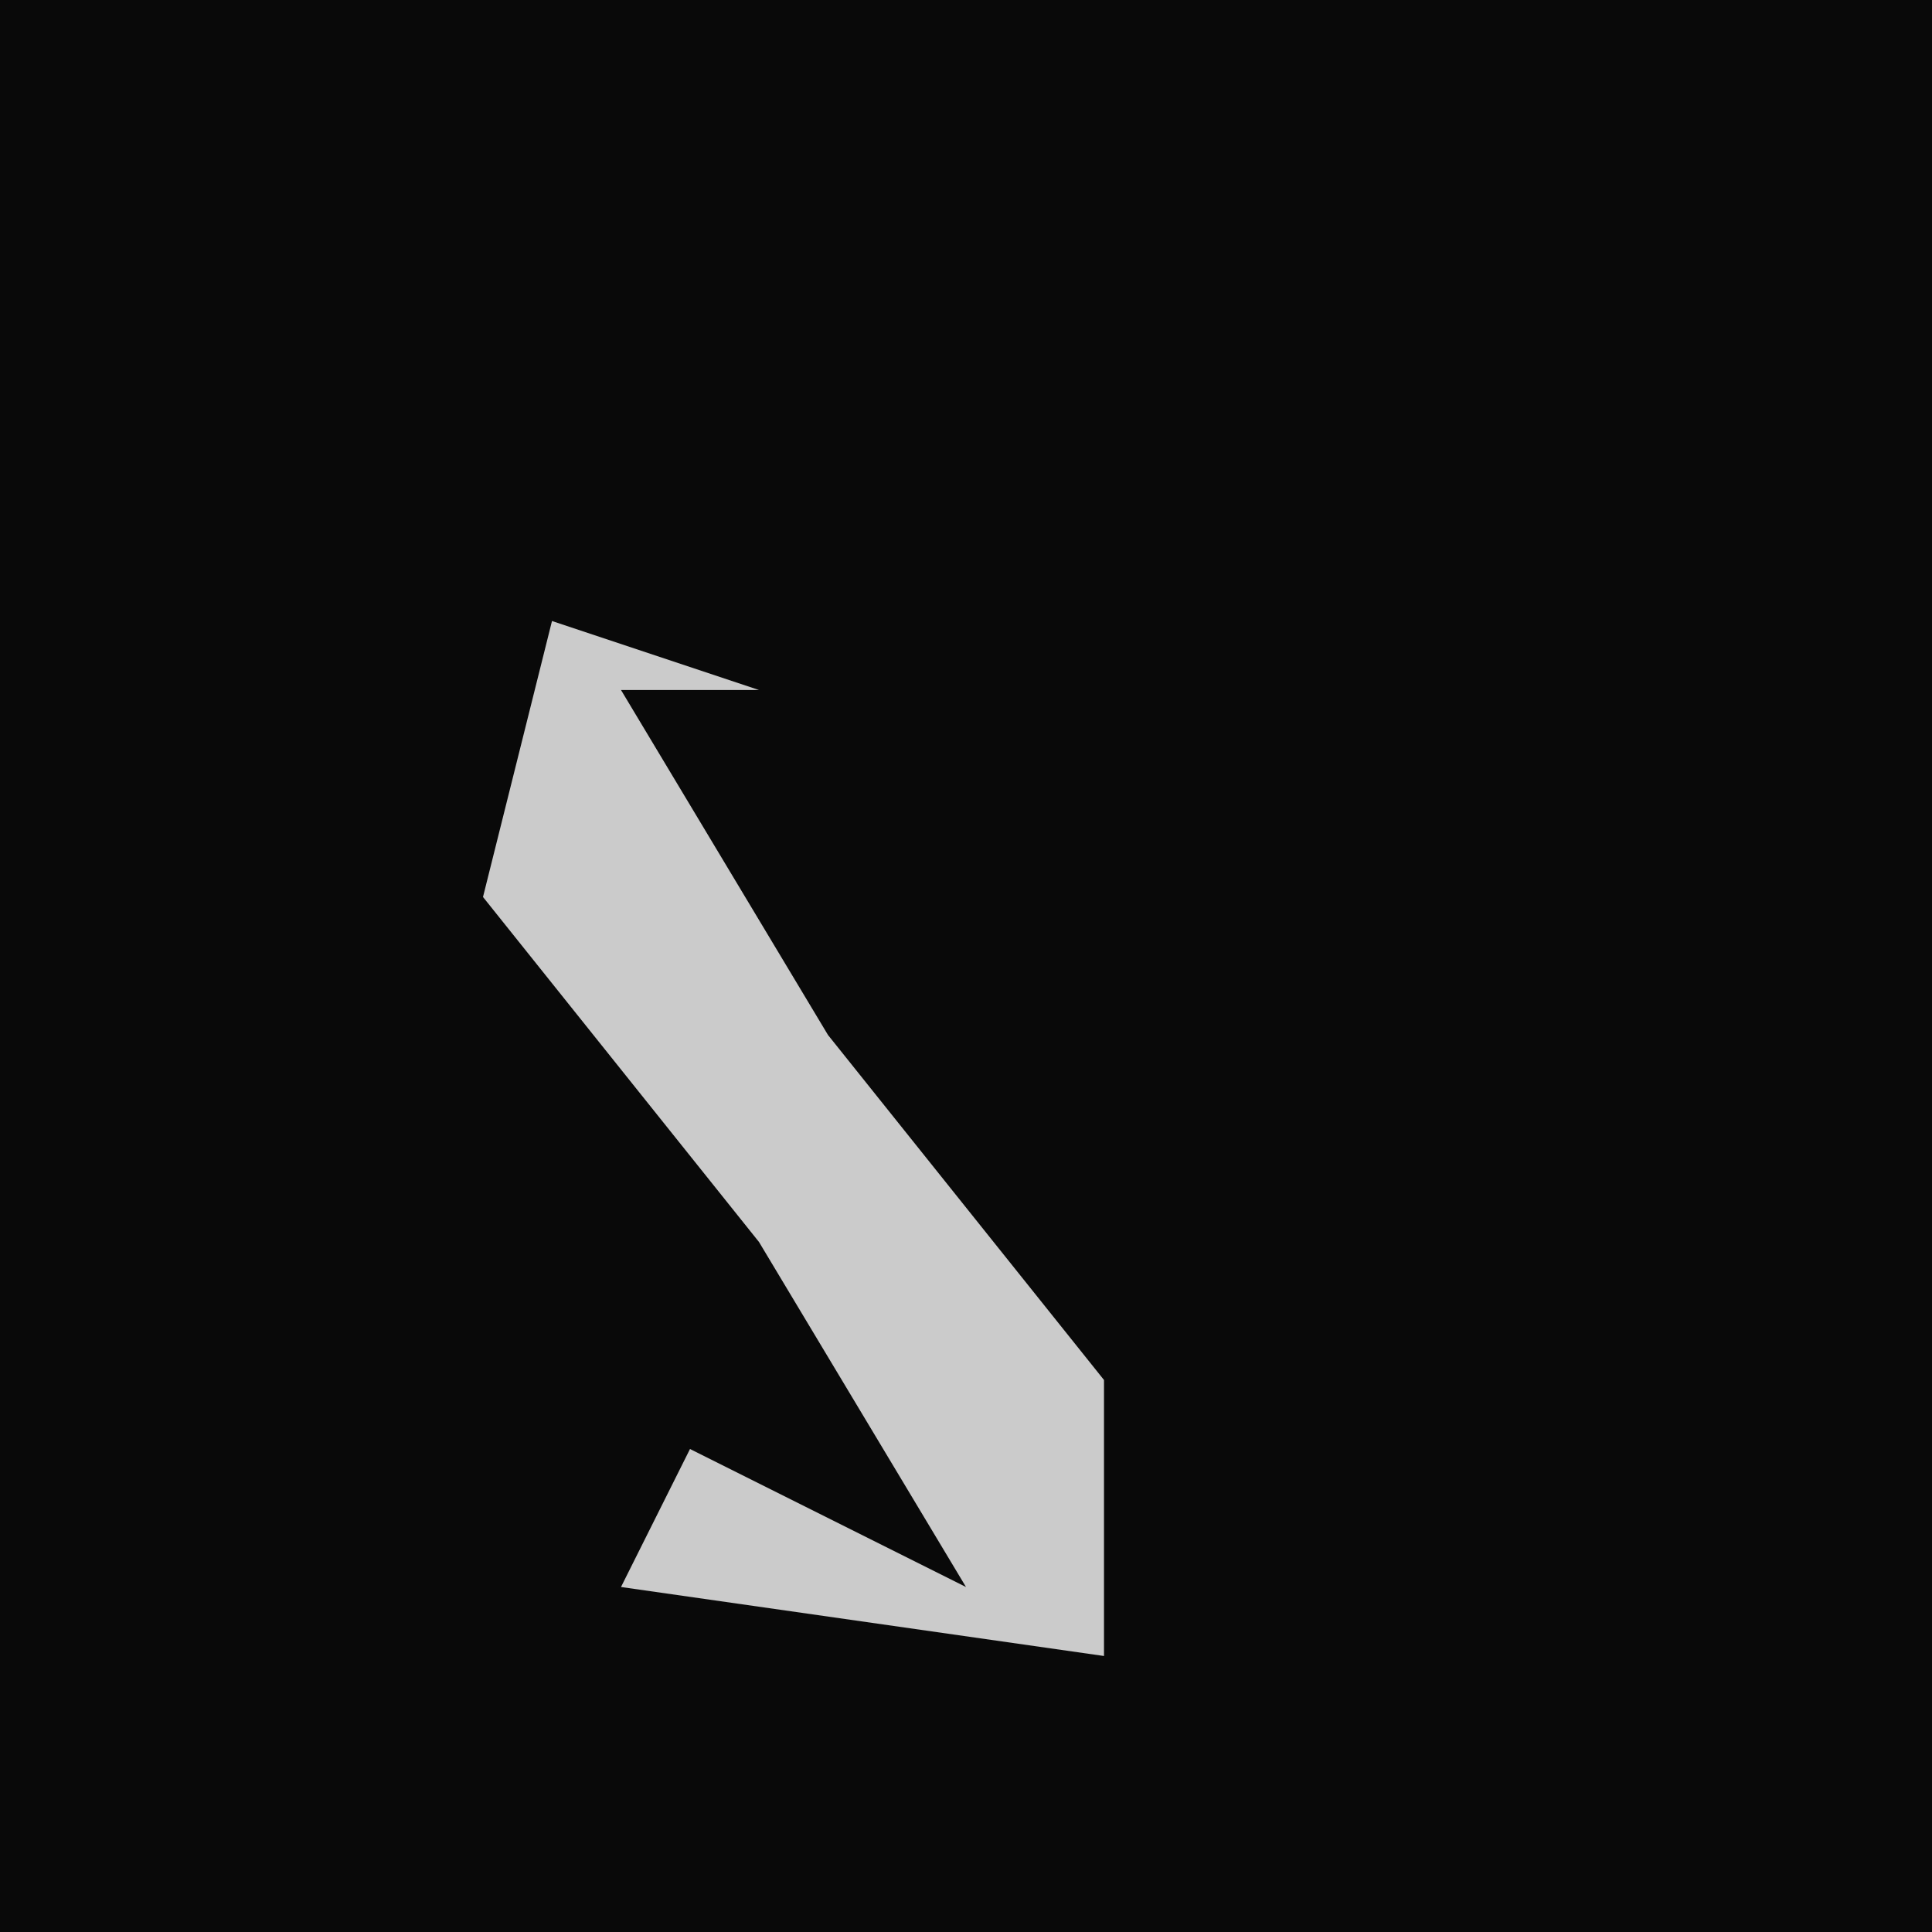 <?xml version="1.0" encoding="UTF-8"?>
<svg version="1.1" xmlns="http://www.w3.org/2000/svg" width="28" height="28">
<path d="M0,0 L28,0 L28,28 L0,28 Z " fill="#090909" transform="translate(0,0)"/>
<path d="M0,0 L3,1 L1,1 L4,6 L8,11 L8,15 L1,14 L2,12 L6,14 L3,9 L-1,4 Z " fill="#CBCBCB" transform="translate(8,9)"/>
</svg>
